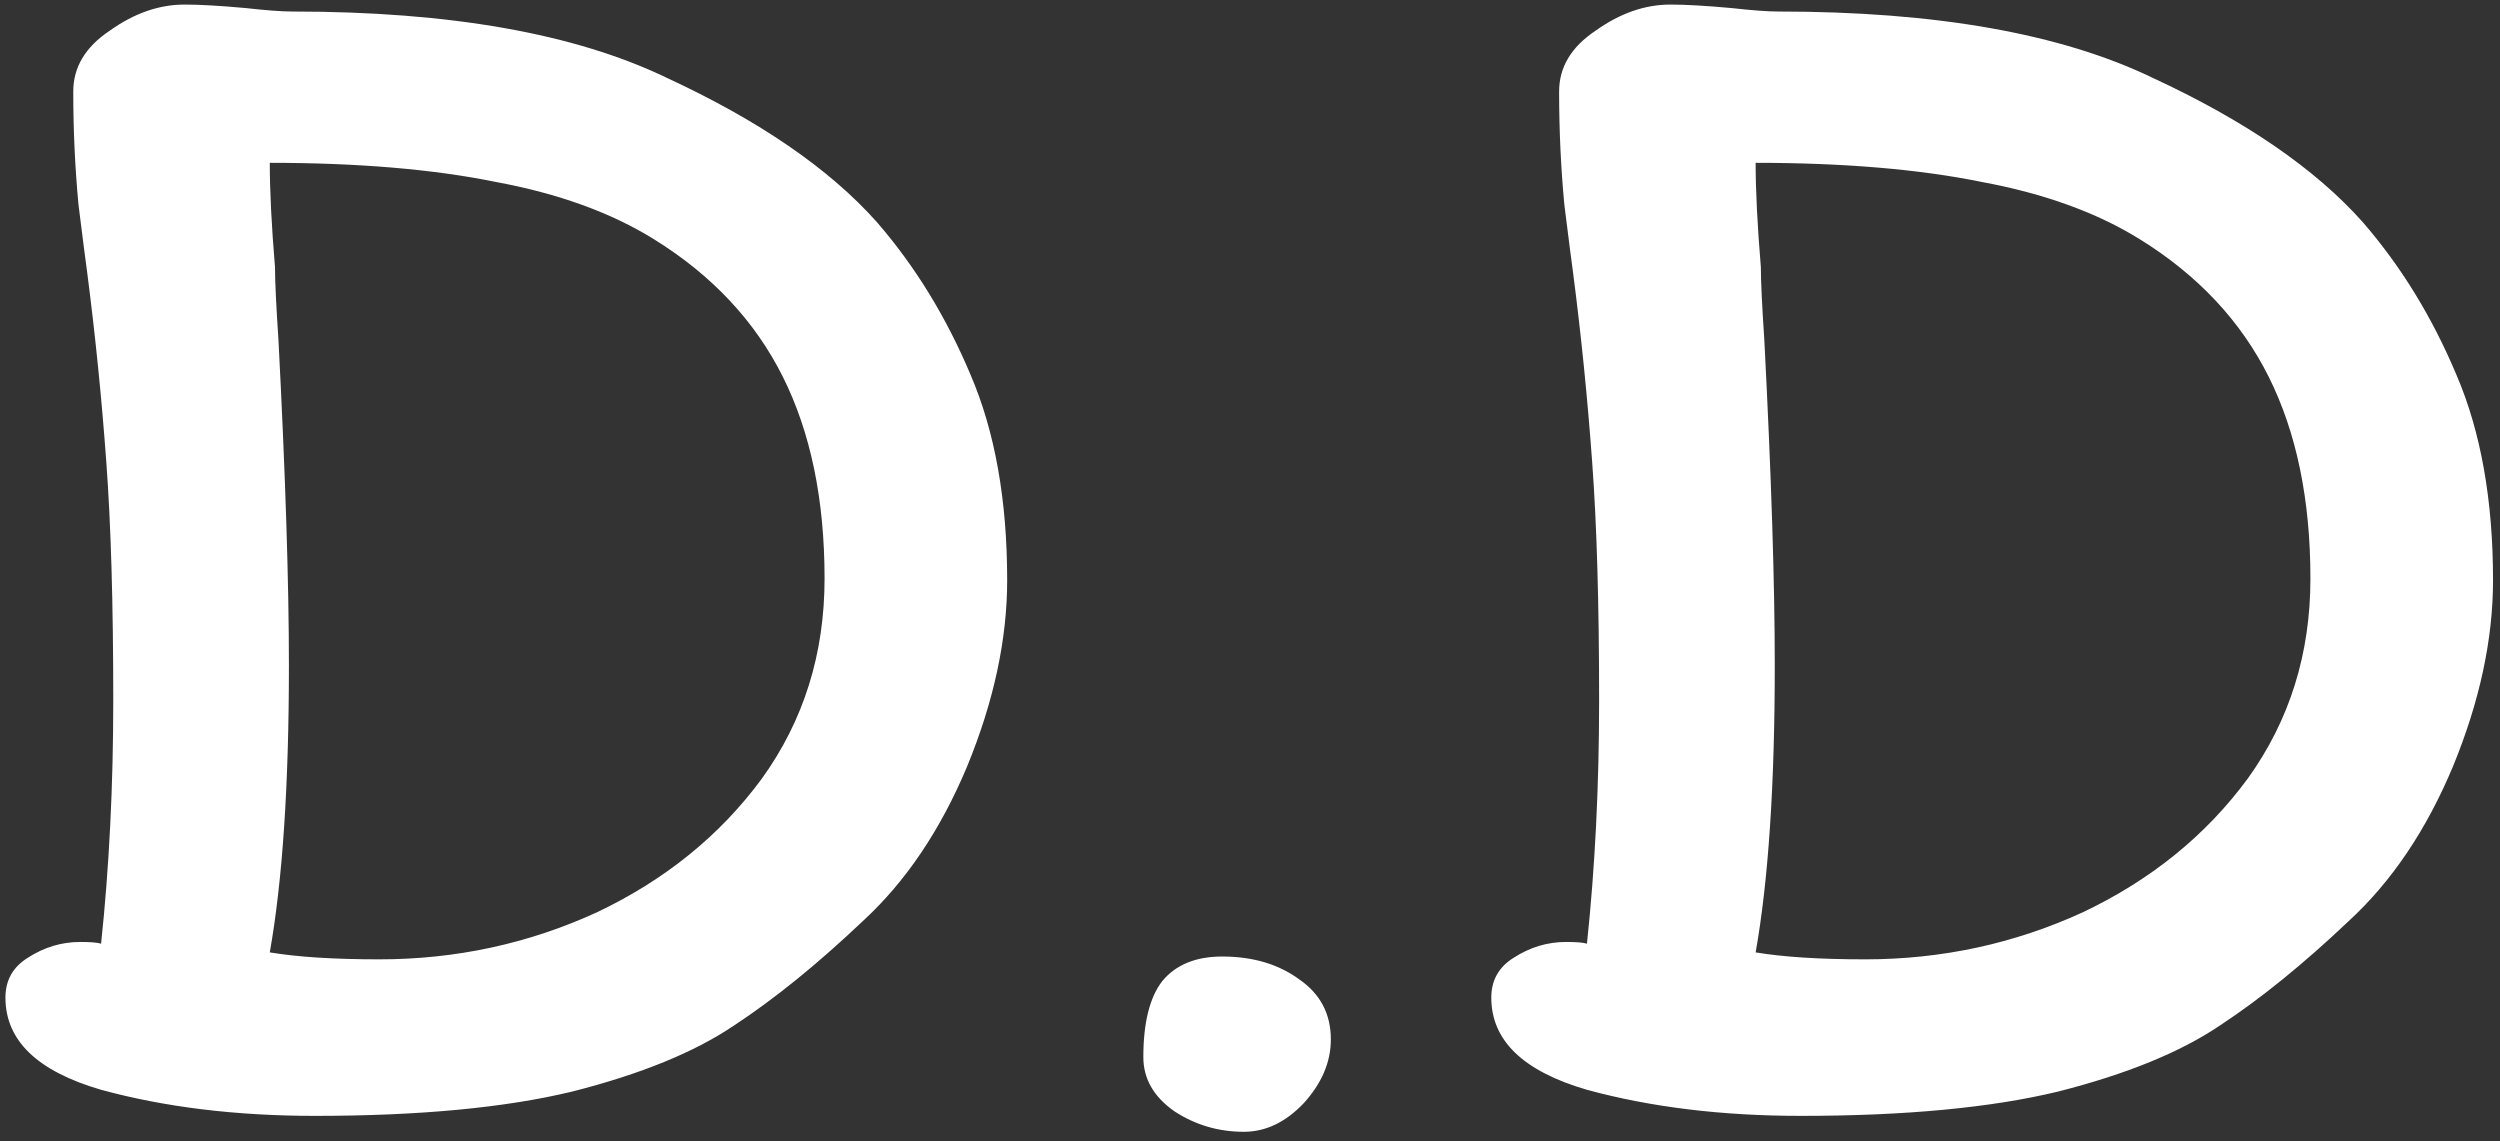 <svg width="184" height="84" viewBox="0 0 184 84" fill="none" xmlns="http://www.w3.org/2000/svg">
<rect x="0" y="0" width="184" height="84" fill="#333333" stroke="none"/>
<path d="M21.52 0.848C33.125 0.848 42.299 2.469 49.04 5.712C55.867 8.869 61.029 12.411 64.528 16.336C67.344 19.579 69.648 23.333 71.44 27.6C73.232 31.781 74.128 36.816 74.128 42.704C74.128 47.056 73.147 51.621 71.184 56.4C69.221 61.093 66.661 64.891 63.504 67.792C60.176 70.949 57.019 73.509 54.032 75.472C51.131 77.435 47.163 79.056 42.128 80.336C37.179 81.531 30.864 82.128 23.184 82.128C17.381 82.128 12.133 81.488 7.44 80.208C2.747 78.843 0.4 76.581 0.4 73.424C0.4 72.144 0.955 71.163 2.064 70.48C3.259 69.712 4.539 69.328 5.904 69.328C6.672 69.328 7.184 69.371 7.44 69.456C8.037 63.824 8.336 57.851 8.336 51.536C8.336 44.453 8.165 38.608 7.824 34C7.483 29.307 7.013 24.656 6.416 20.048C6.331 19.451 6.117 17.787 5.776 15.056C5.52 12.325 5.392 9.552 5.392 6.736C5.392 4.944 6.288 3.451 8.08 2.256C9.872 0.976 11.707 0.336 13.584 0.336C14.693 0.336 16.187 0.421 18.064 0.592C19.6 0.763 20.752 0.848 21.52 0.848ZM19.856 70.096C21.904 70.437 24.592 70.608 27.92 70.608C33.552 70.608 38.885 69.456 43.92 67.152C48.955 64.763 53.008 61.477 56.08 57.296C59.152 53.029 60.688 48.123 60.688 42.576C60.688 36.773 59.664 31.824 57.616 27.728C55.568 23.632 52.411 20.261 48.144 17.616C44.987 15.653 41.104 14.245 36.496 13.392C31.888 12.453 26.341 11.984 19.856 11.984C19.856 14.032 19.984 16.592 20.24 19.664C20.24 20.688 20.325 22.48 20.496 25.04C21.008 34.939 21.264 42.917 21.264 48.976C21.264 57.765 20.795 64.805 19.856 70.096ZM97.95 76.5C97.95 78.167 97.283 79.733 95.95 81.2C94.617 82.6 93.15 83.3 91.55 83.3C89.683 83.3 87.983 82.8 86.45 81.8C84.917 80.733 84.15 79.4 84.15 77.8C84.15 75.267 84.617 73.4 85.55 72.2C86.55 71 88.017 70.4 89.95 70.4C92.217 70.4 94.117 70.967 95.65 72.1C97.183 73.167 97.95 74.633 97.95 76.5ZM130.879 0.848C142.485 0.848 151.658 2.469 158.399 5.712C165.226 8.869 170.389 12.411 173.887 16.336C176.703 19.579 179.007 23.333 180.799 27.6C182.591 31.781 183.487 36.816 183.487 42.704C183.487 47.056 182.506 51.621 180.543 56.4C178.581 61.093 176.021 64.891 172.863 67.792C169.535 70.949 166.378 73.509 163.391 75.472C160.49 77.435 156.522 79.056 151.487 80.336C146.538 81.531 140.223 82.128 132.543 82.128C126.741 82.128 121.493 81.488 116.799 80.208C112.106 78.843 109.759 76.581 109.759 73.424C109.759 72.144 110.314 71.163 111.423 70.48C112.618 69.712 113.898 69.328 115.263 69.328C116.031 69.328 116.543 69.371 116.799 69.456C117.397 63.824 117.695 57.851 117.695 51.536C117.695 44.453 117.525 38.608 117.183 34C116.842 29.307 116.373 24.656 115.775 20.048C115.69 19.451 115.477 17.787 115.135 15.056C114.879 12.325 114.751 9.552 114.751 6.736C114.751 4.944 115.647 3.451 117.439 2.256C119.231 0.976 121.066 0.336 122.943 0.336C124.053 0.336 125.546 0.421 127.423 0.592C128.959 0.763 130.111 0.848 130.879 0.848ZM129.215 70.096C131.263 70.437 133.951 70.608 137.279 70.608C142.911 70.608 148.245 69.456 153.279 67.152C158.314 64.763 162.367 61.477 165.439 57.296C168.511 53.029 170.047 48.123 170.047 42.576C170.047 36.773 169.023 31.824 166.975 27.728C164.927 23.632 161.77 20.261 157.503 17.616C154.346 15.653 150.463 14.245 145.855 13.392C141.247 12.453 135.701 11.984 129.215 11.984C129.215 14.032 129.343 16.592 129.599 19.664C129.599 20.688 129.685 22.48 129.855 25.04C130.367 34.939 130.623 42.917 130.623 48.976C130.623 57.765 130.154 64.805 129.215 70.096Z" fill="white"/>
</svg>
